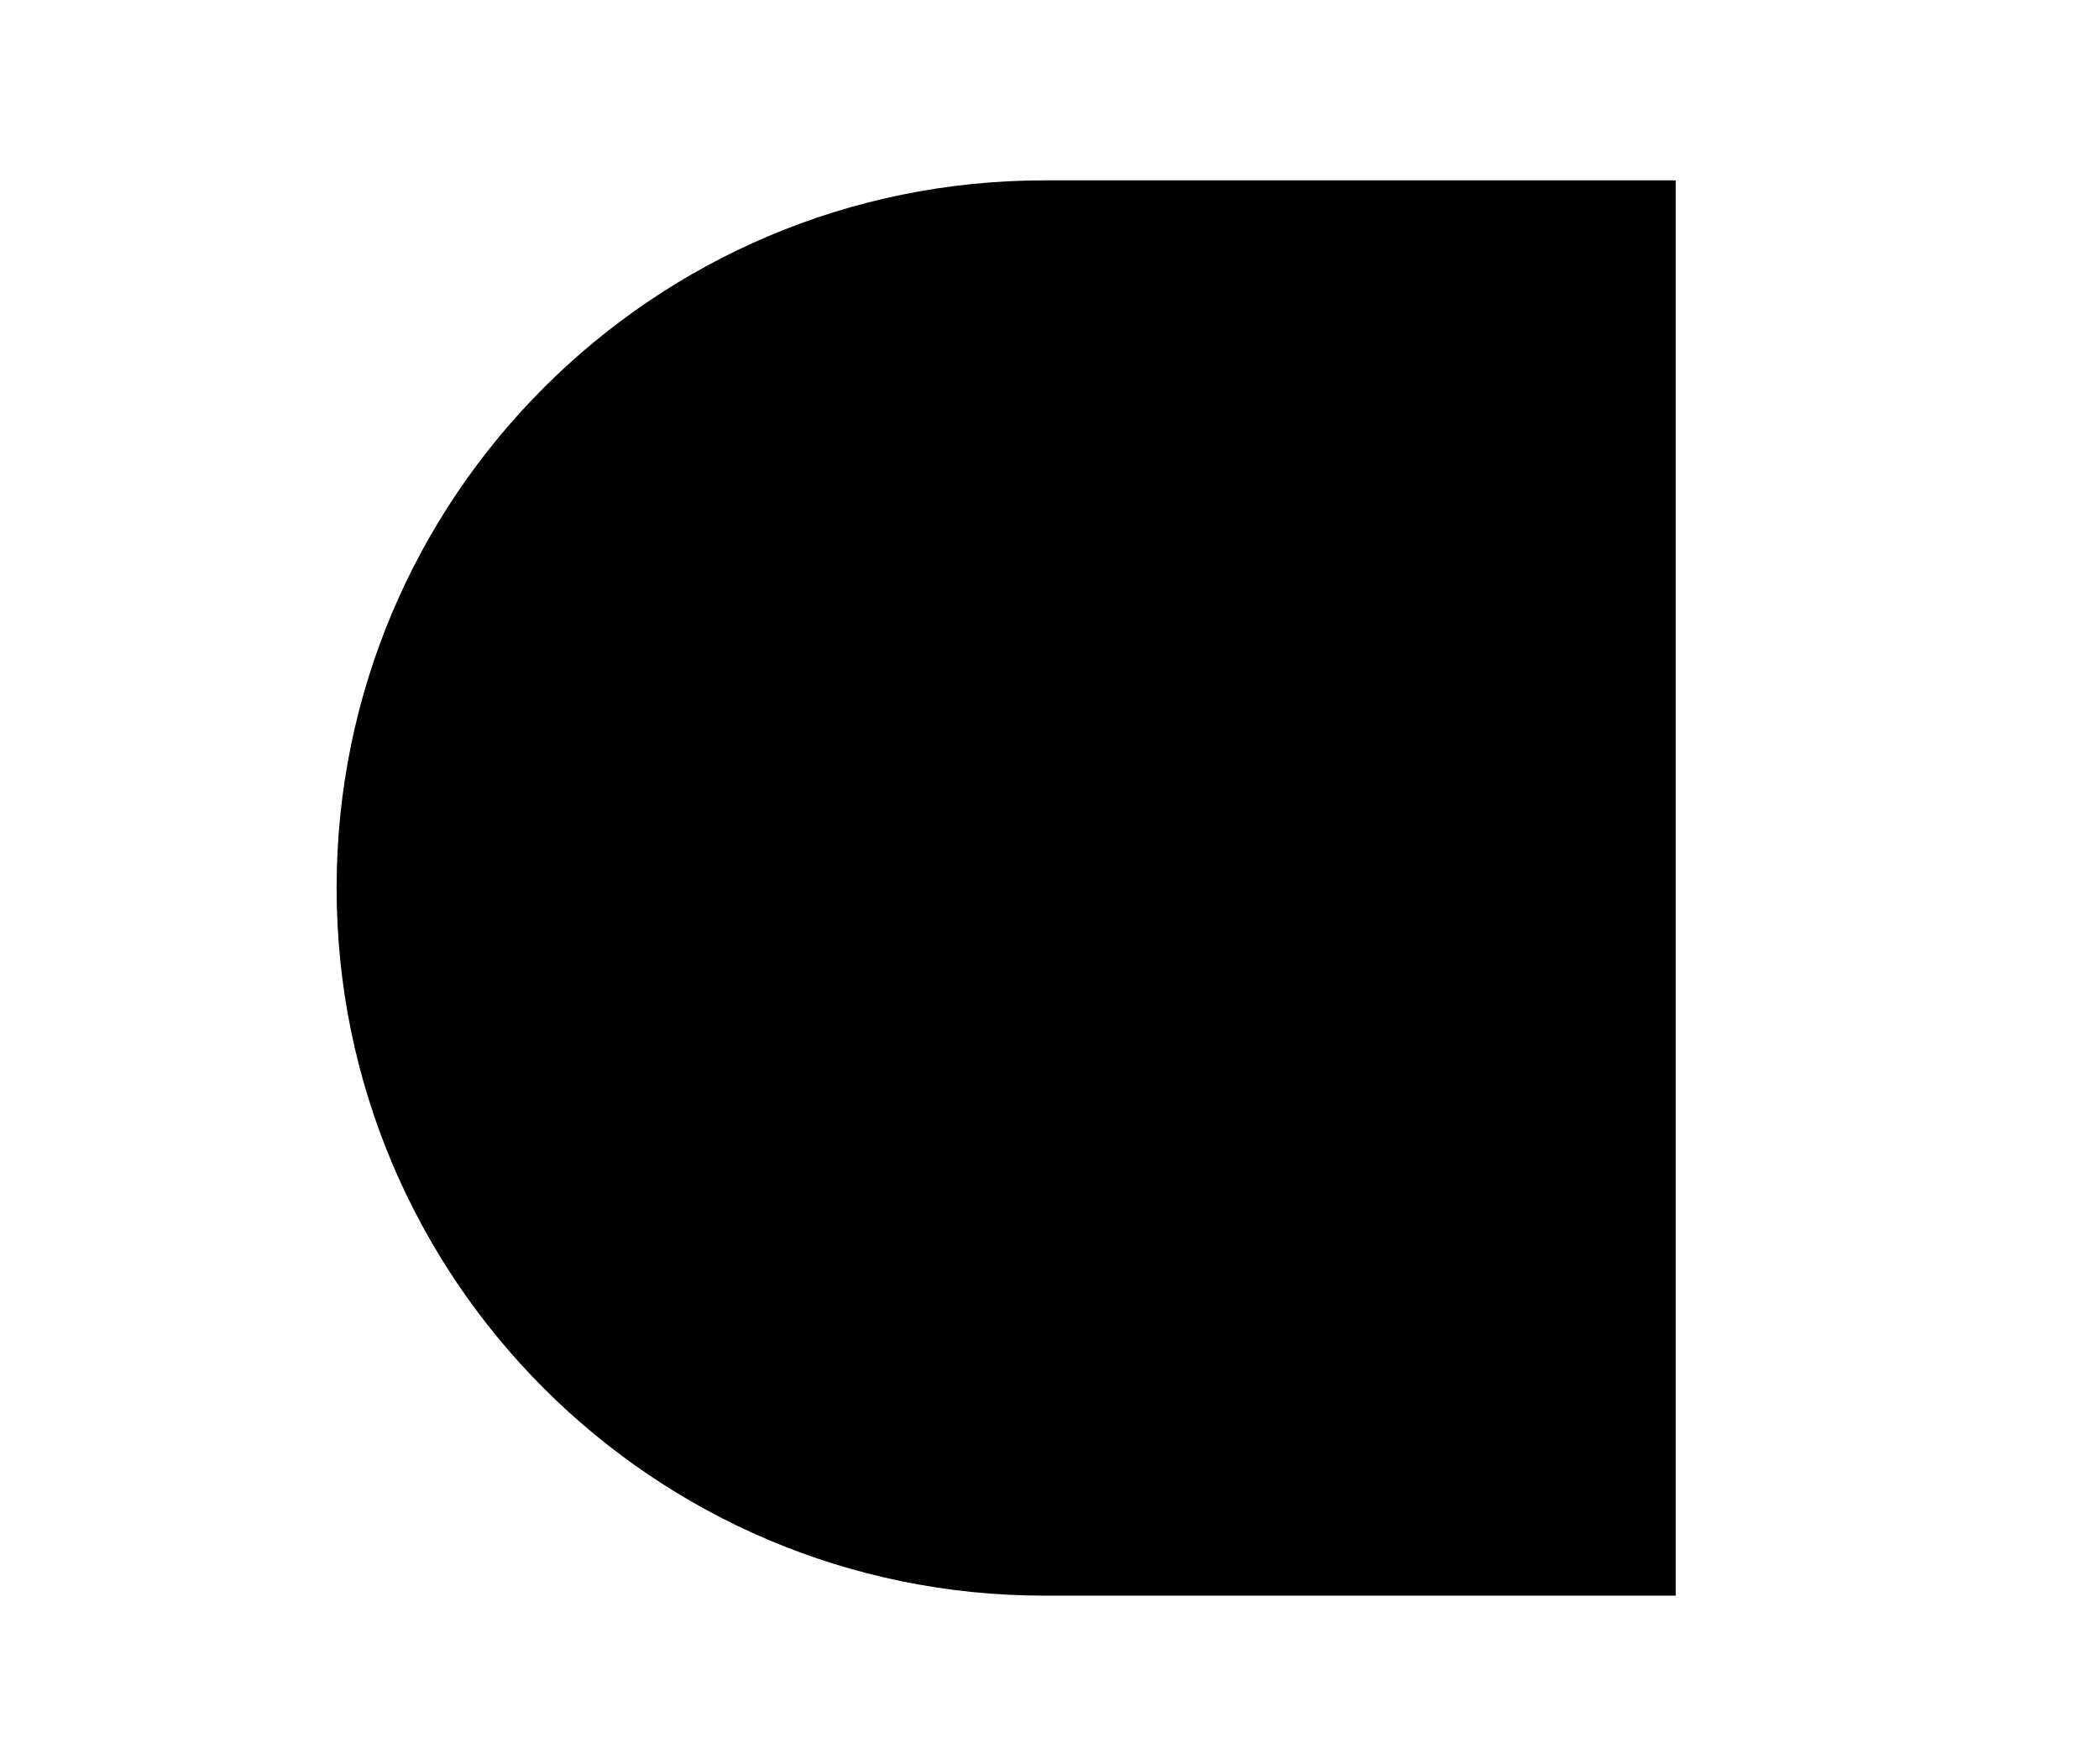 <?xml version="1.0" encoding="utf-8"?>
<!DOCTYPE svg PUBLIC "-//W3C//DTD SVG 1.1//EN" "http://www.w3.org/Graphics/SVG/1.1/DTD/svg11.dtd">
<svg version="1.1" id="Laag_1" xmlns="http://www.w3.org/2000/svg" xmlns:xlink="http://www.w3.org/1999/xlink" x="0px" y="0px"
	viewBox="0 0 64.552 54.237" enable-background="new 0 0 64.552 54.237" xml:space="preserve">
	<path id="minor-second" d="M32.115,5.547c-12.02,0-21.763,9.744-21.763,21.762c0,12.019,9.743,21.763,21.763,21.763h19.419V5.547
	H32.115z"/>
</svg>
